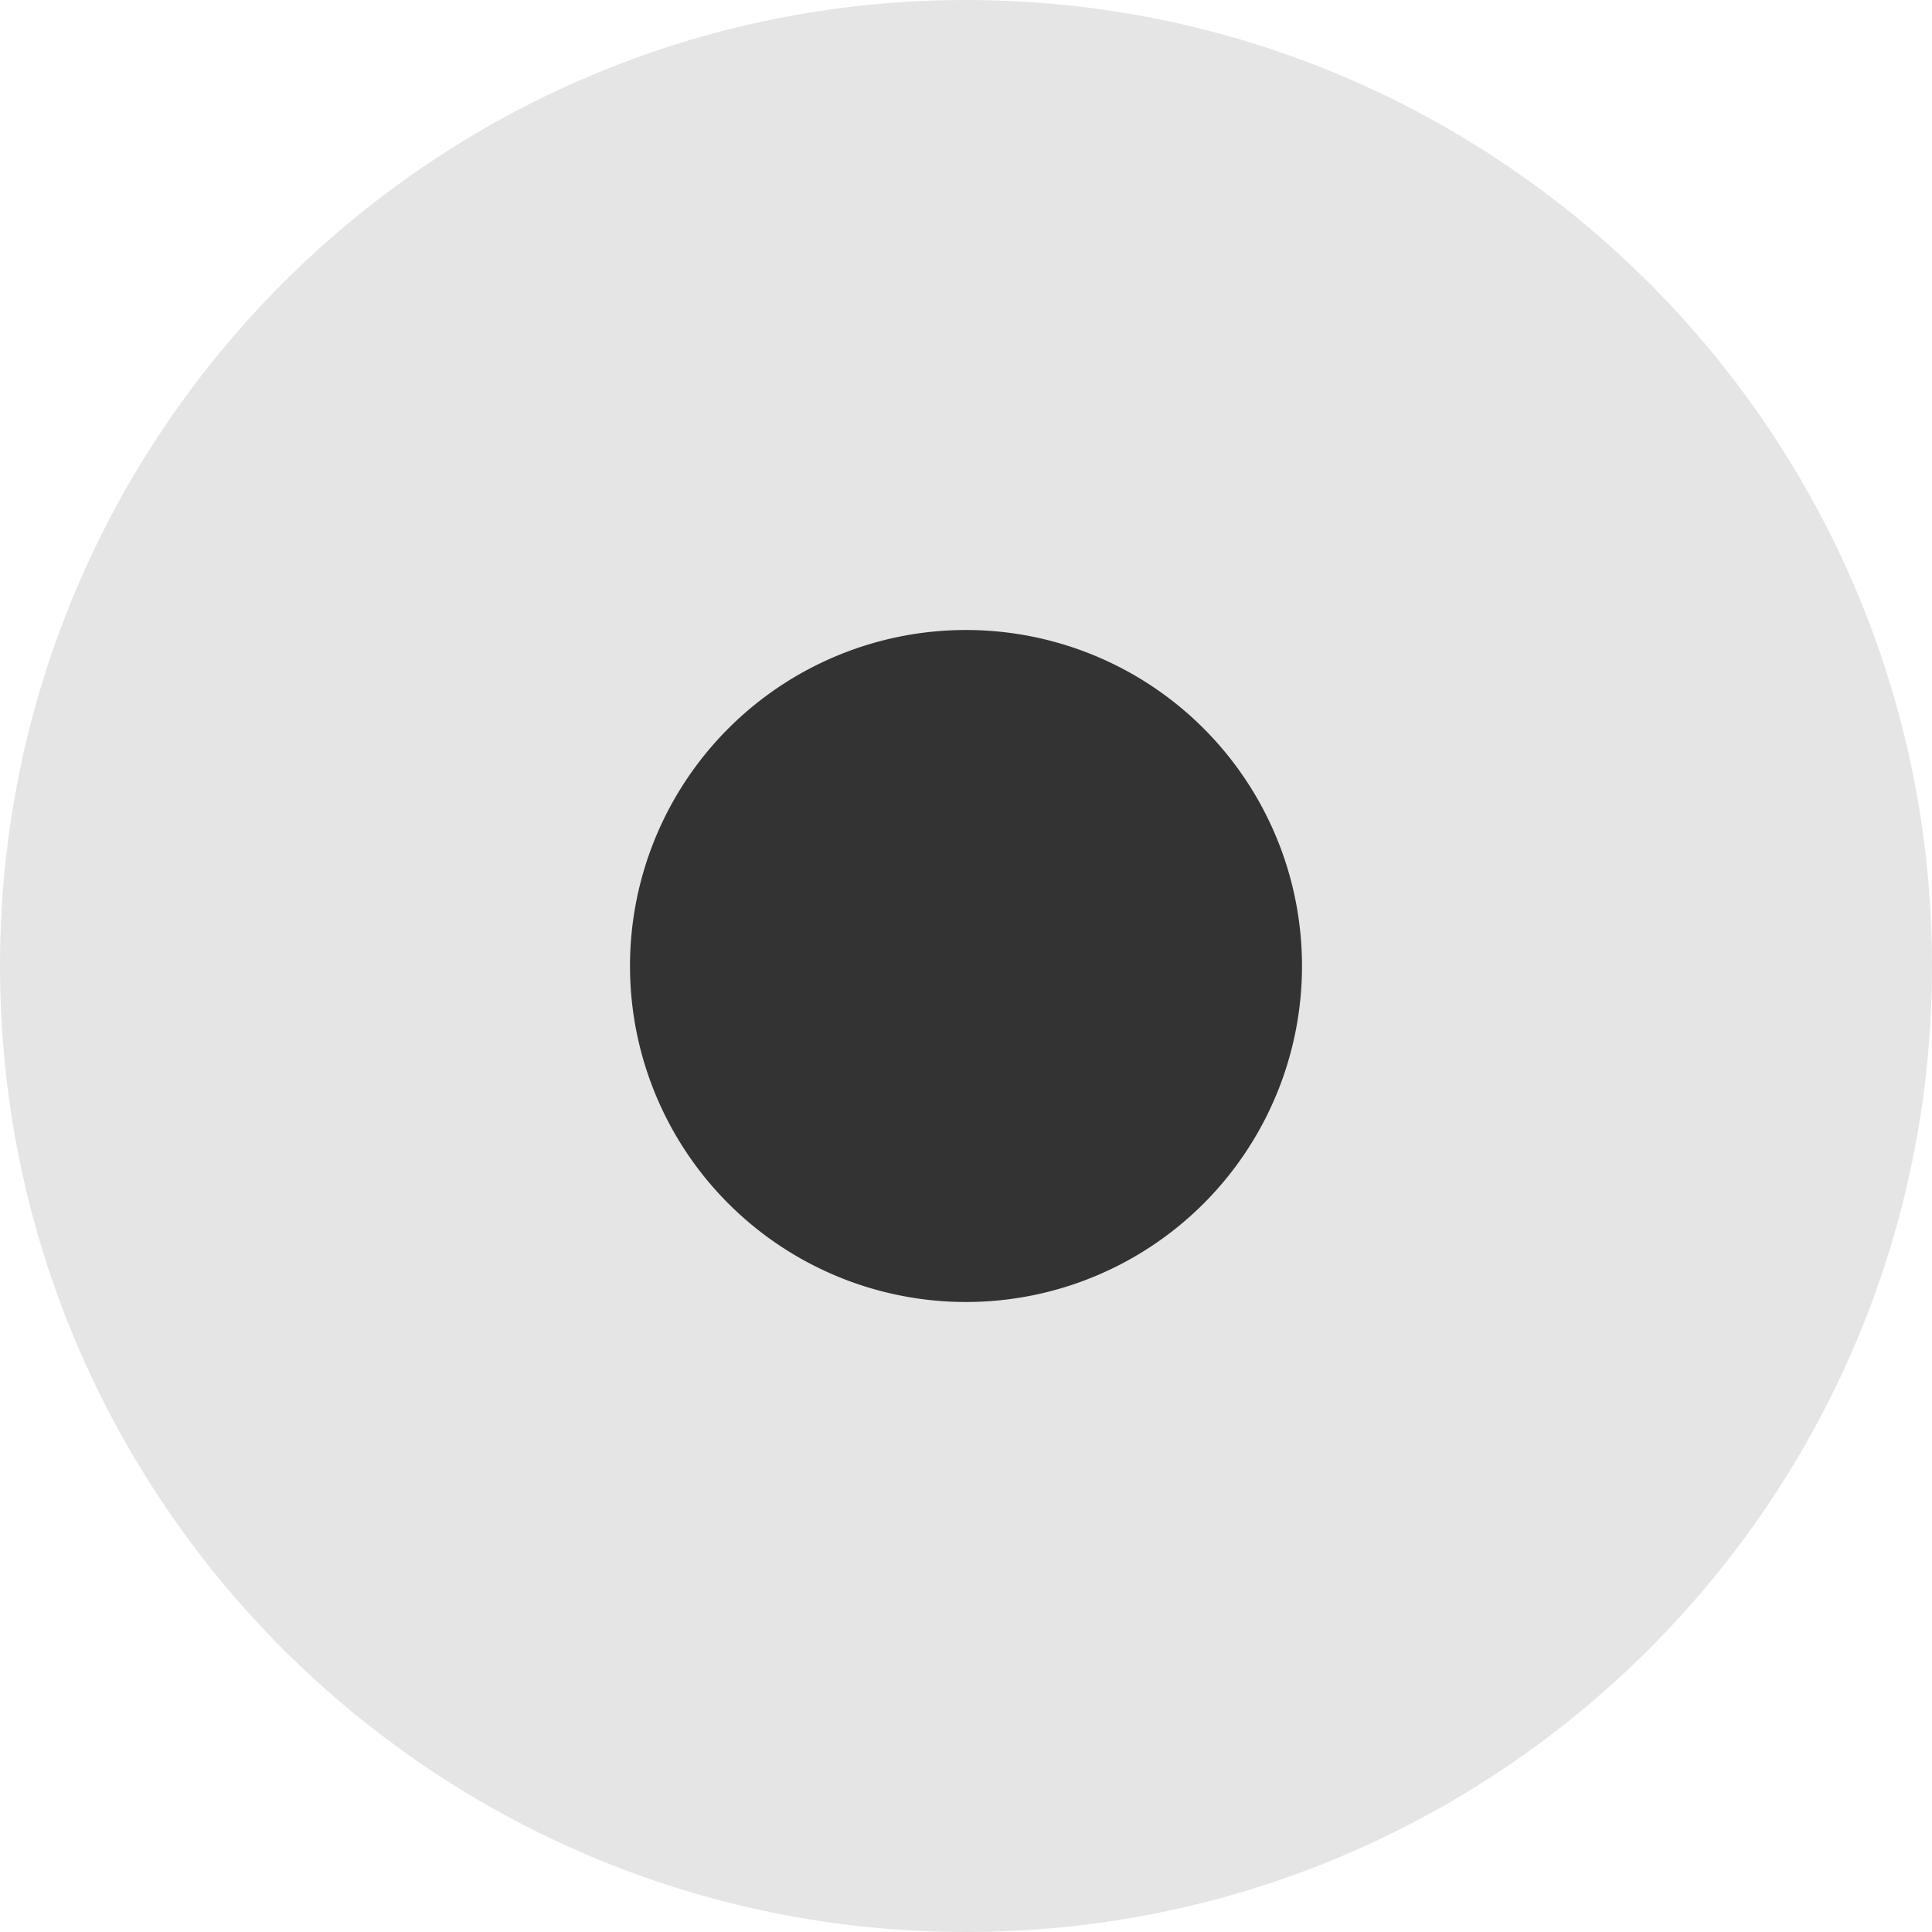 <svg width="46" height="46" fill="none" xmlns="http://www.w3.org/2000/svg"><path fill-rule="evenodd" clip-rule="evenodd" d="M23 0c12.703 0 23 10.3 23 23 0 12.704-10.297 23-23 23C10.298 46 0 35.704 0 23 0 10.3 10.298 0 23 0Z" fill="#E5E5E5"/><path fill-rule="evenodd" clip-rule="evenodd" d="M23 15a8 8 0 1 1 0 16 8 8 0 1 1 0-16Z" fill="#333"/></svg>